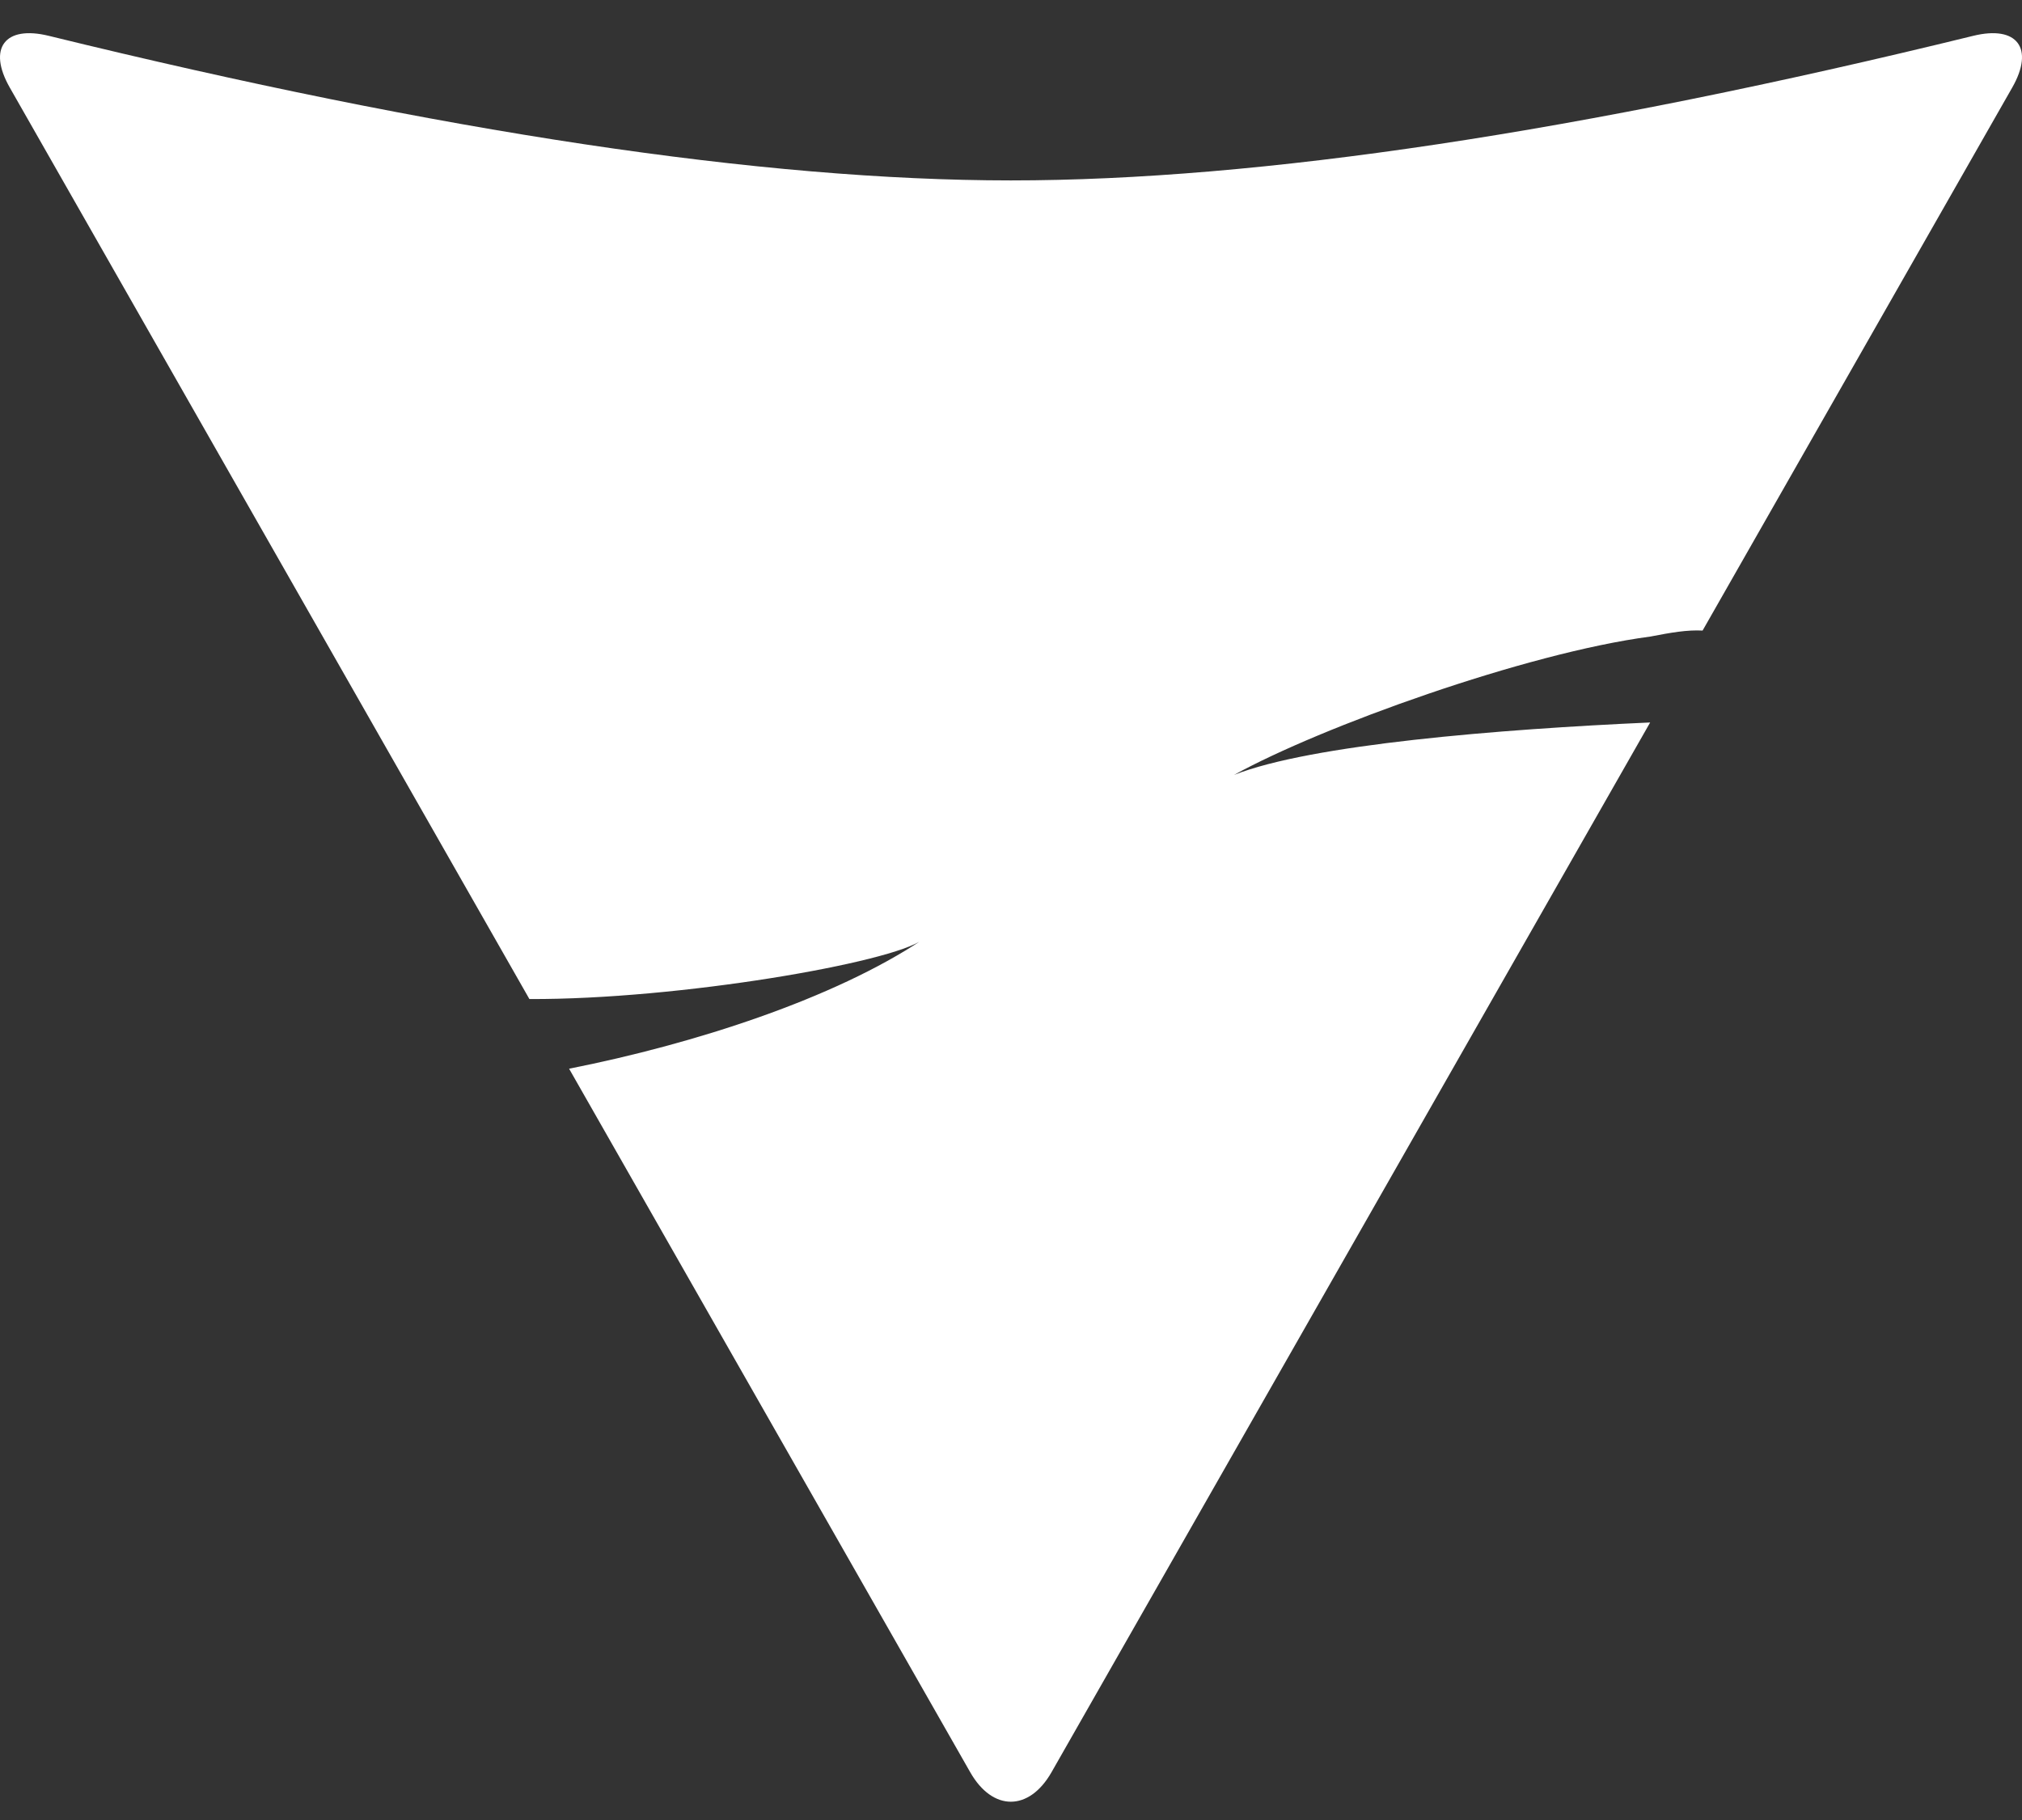 <svg width="60" height="54" viewBox="0 0 60 54" fill="none" xmlns="http://www.w3.org/2000/svg">
<rect x="0" y="0" width="60" height="54" fill="#333333" stroke="none"/>
<path d="M15.709 29.642L0.29 2.598C-0.375 1.431 0.143 0.743 1.447 1.063C13.119 3.922 22.635 5.352 29.995 5.353C37.356 5.353 46.875 3.923 58.553 1.063C59.857 0.743 60.376 1.431 59.71 2.598L50.522 18.709C50.065 18.685 49.593 18.767 48.972 18.887C45.268 19.375 39.189 21.571 36.619 22.992C38.896 22.09 44.486 21.636 48.966 21.436L31.202 52.583C30.535 53.749 29.455 53.749 28.79 52.583L16.887 31.709C20.631 30.968 24.756 29.624 27.375 27.88C26.474 28.56 20.154 29.66 15.709 29.642Z" fill="white"/>
</svg>

